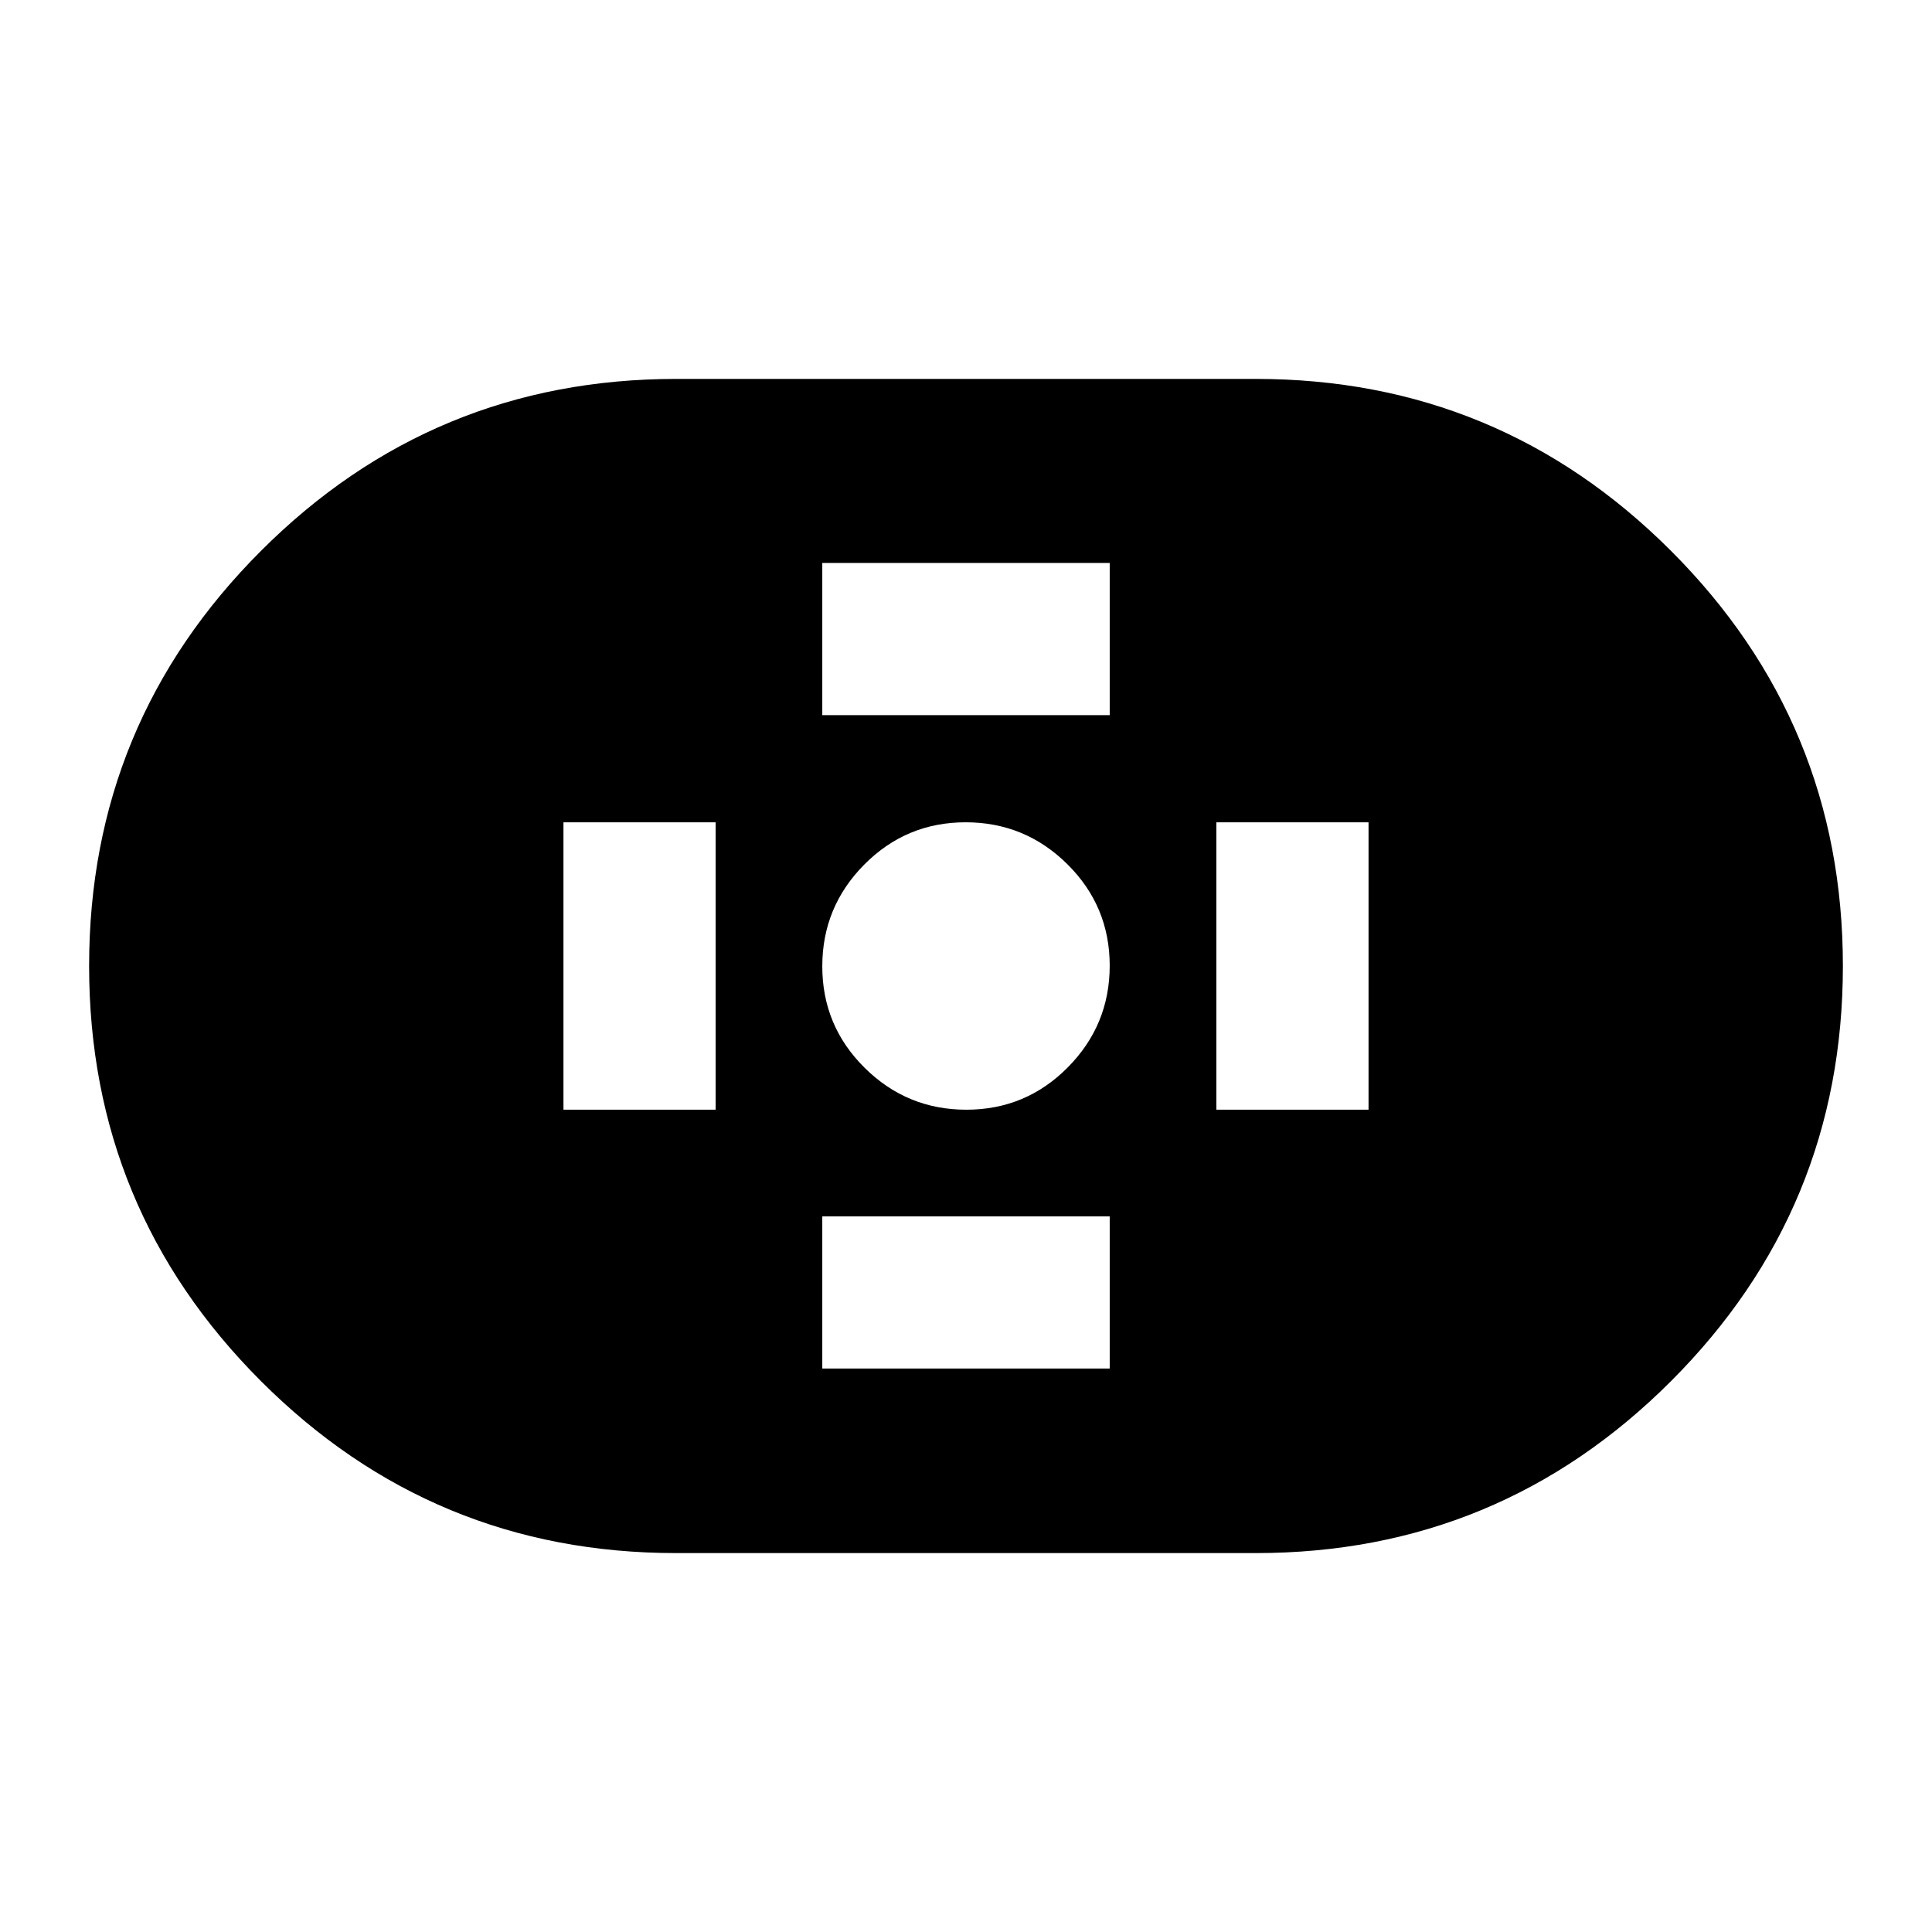 <svg xmlns="http://www.w3.org/2000/svg" height="20" viewBox="0 -960 960 960" width="20"><path d="M336-188.28q-120.89 0-206.3-85.42Q44.28-359.11 44.28-480q0-120.89 85.42-206.3 85.41-85.42 206.3-85.42h288q120.89 0 206.3 85.42 85.42 85.41 85.42 206.3 0 120.89-85.42 206.3-85.41 85.42-206.3 85.42H336Zm144.18-220.31q29.54 0 50.39-21.03 20.84-21.03 20.84-50.56 0-29.54-21.03-50.39-21.03-20.84-50.56-20.84-29.54 0-50.39 21.03-20.84 21.03-20.84 50.56 0 29.54 21.03 50.39 21.03 20.84 50.56 20.84Zm-71.59-196.06h142.82v-75.61H408.59v75.61Zm0 324.67h142.82v-75.61H408.59v75.61Zm195.82-128.61h75.61v-142.82h-75.61v142.82Zm-324.43 0h75.61v-142.82h-75.61v142.82Z"/></svg>
